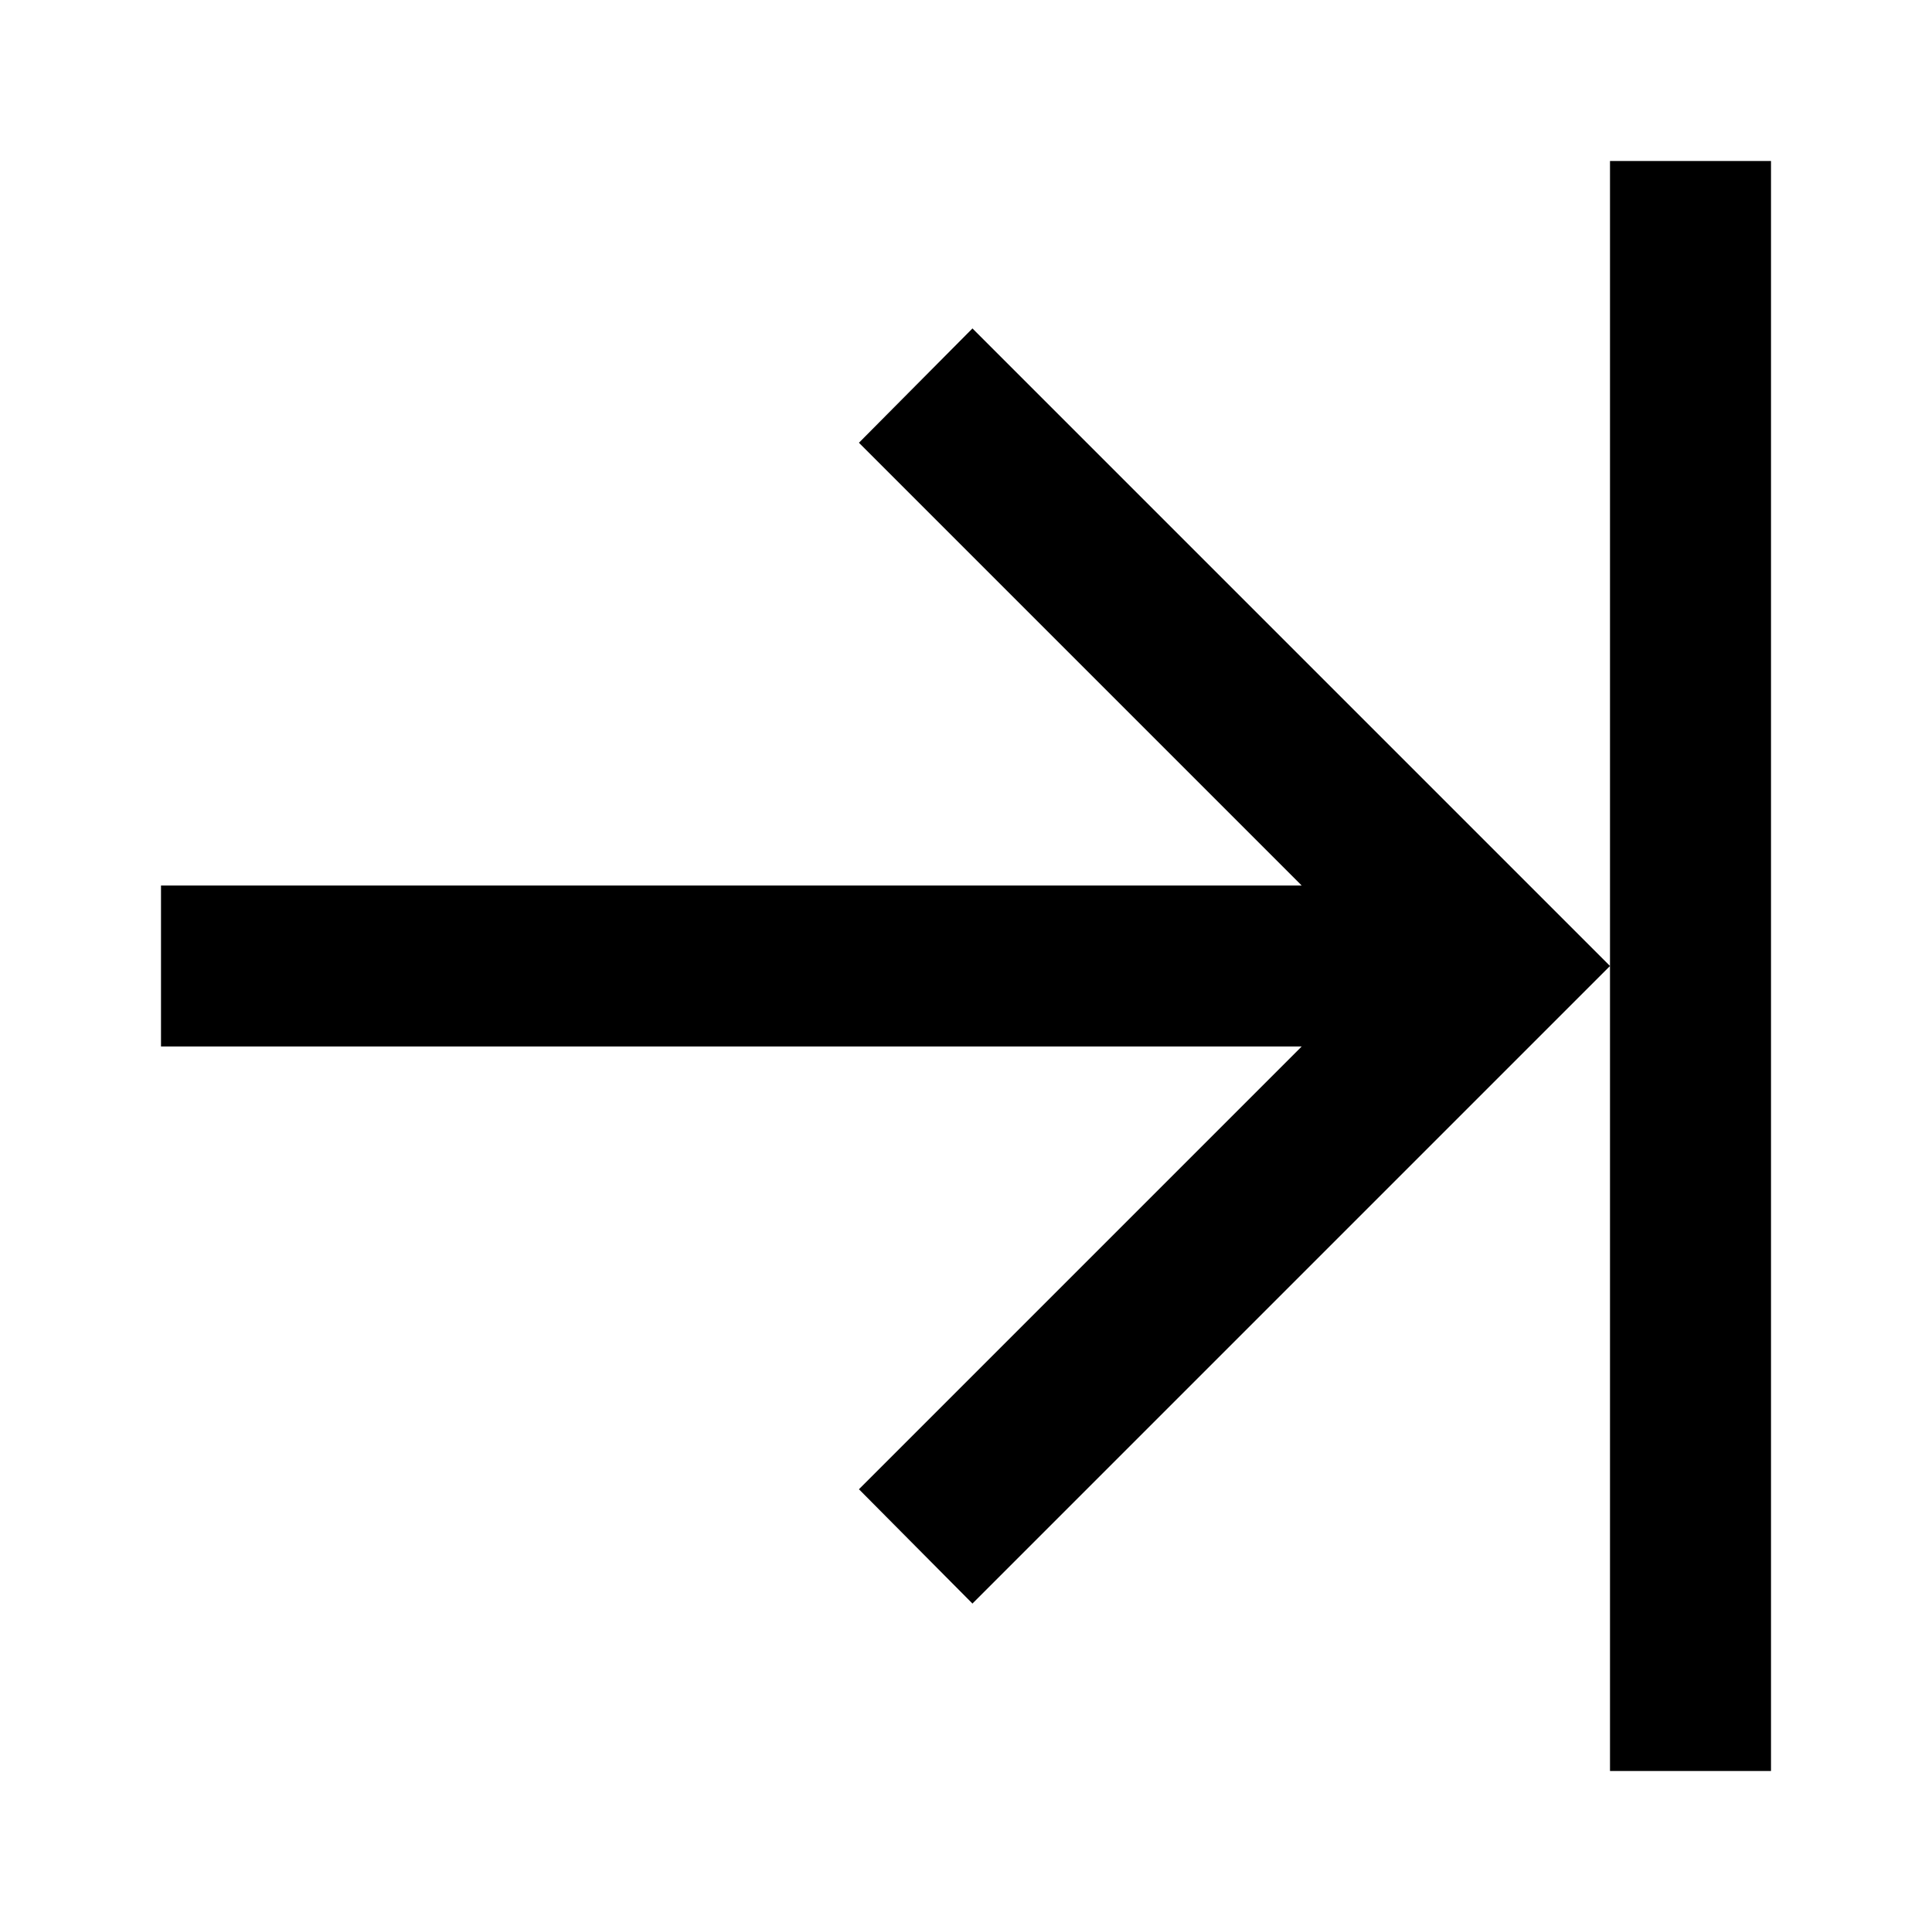 <svg width="24" height="24" viewBox="0 0 24 24" fill="none" xmlns="http://www.w3.org/2000/svg">
<path d="M12.08 4.08L20 12L12.08 19.92L10.67 18.5L16.17 13H2V11H16.17L10.67 5.5L12.08 4.08ZM20 12V22H22V2H20V12Z" fill="black"/>
</svg>
